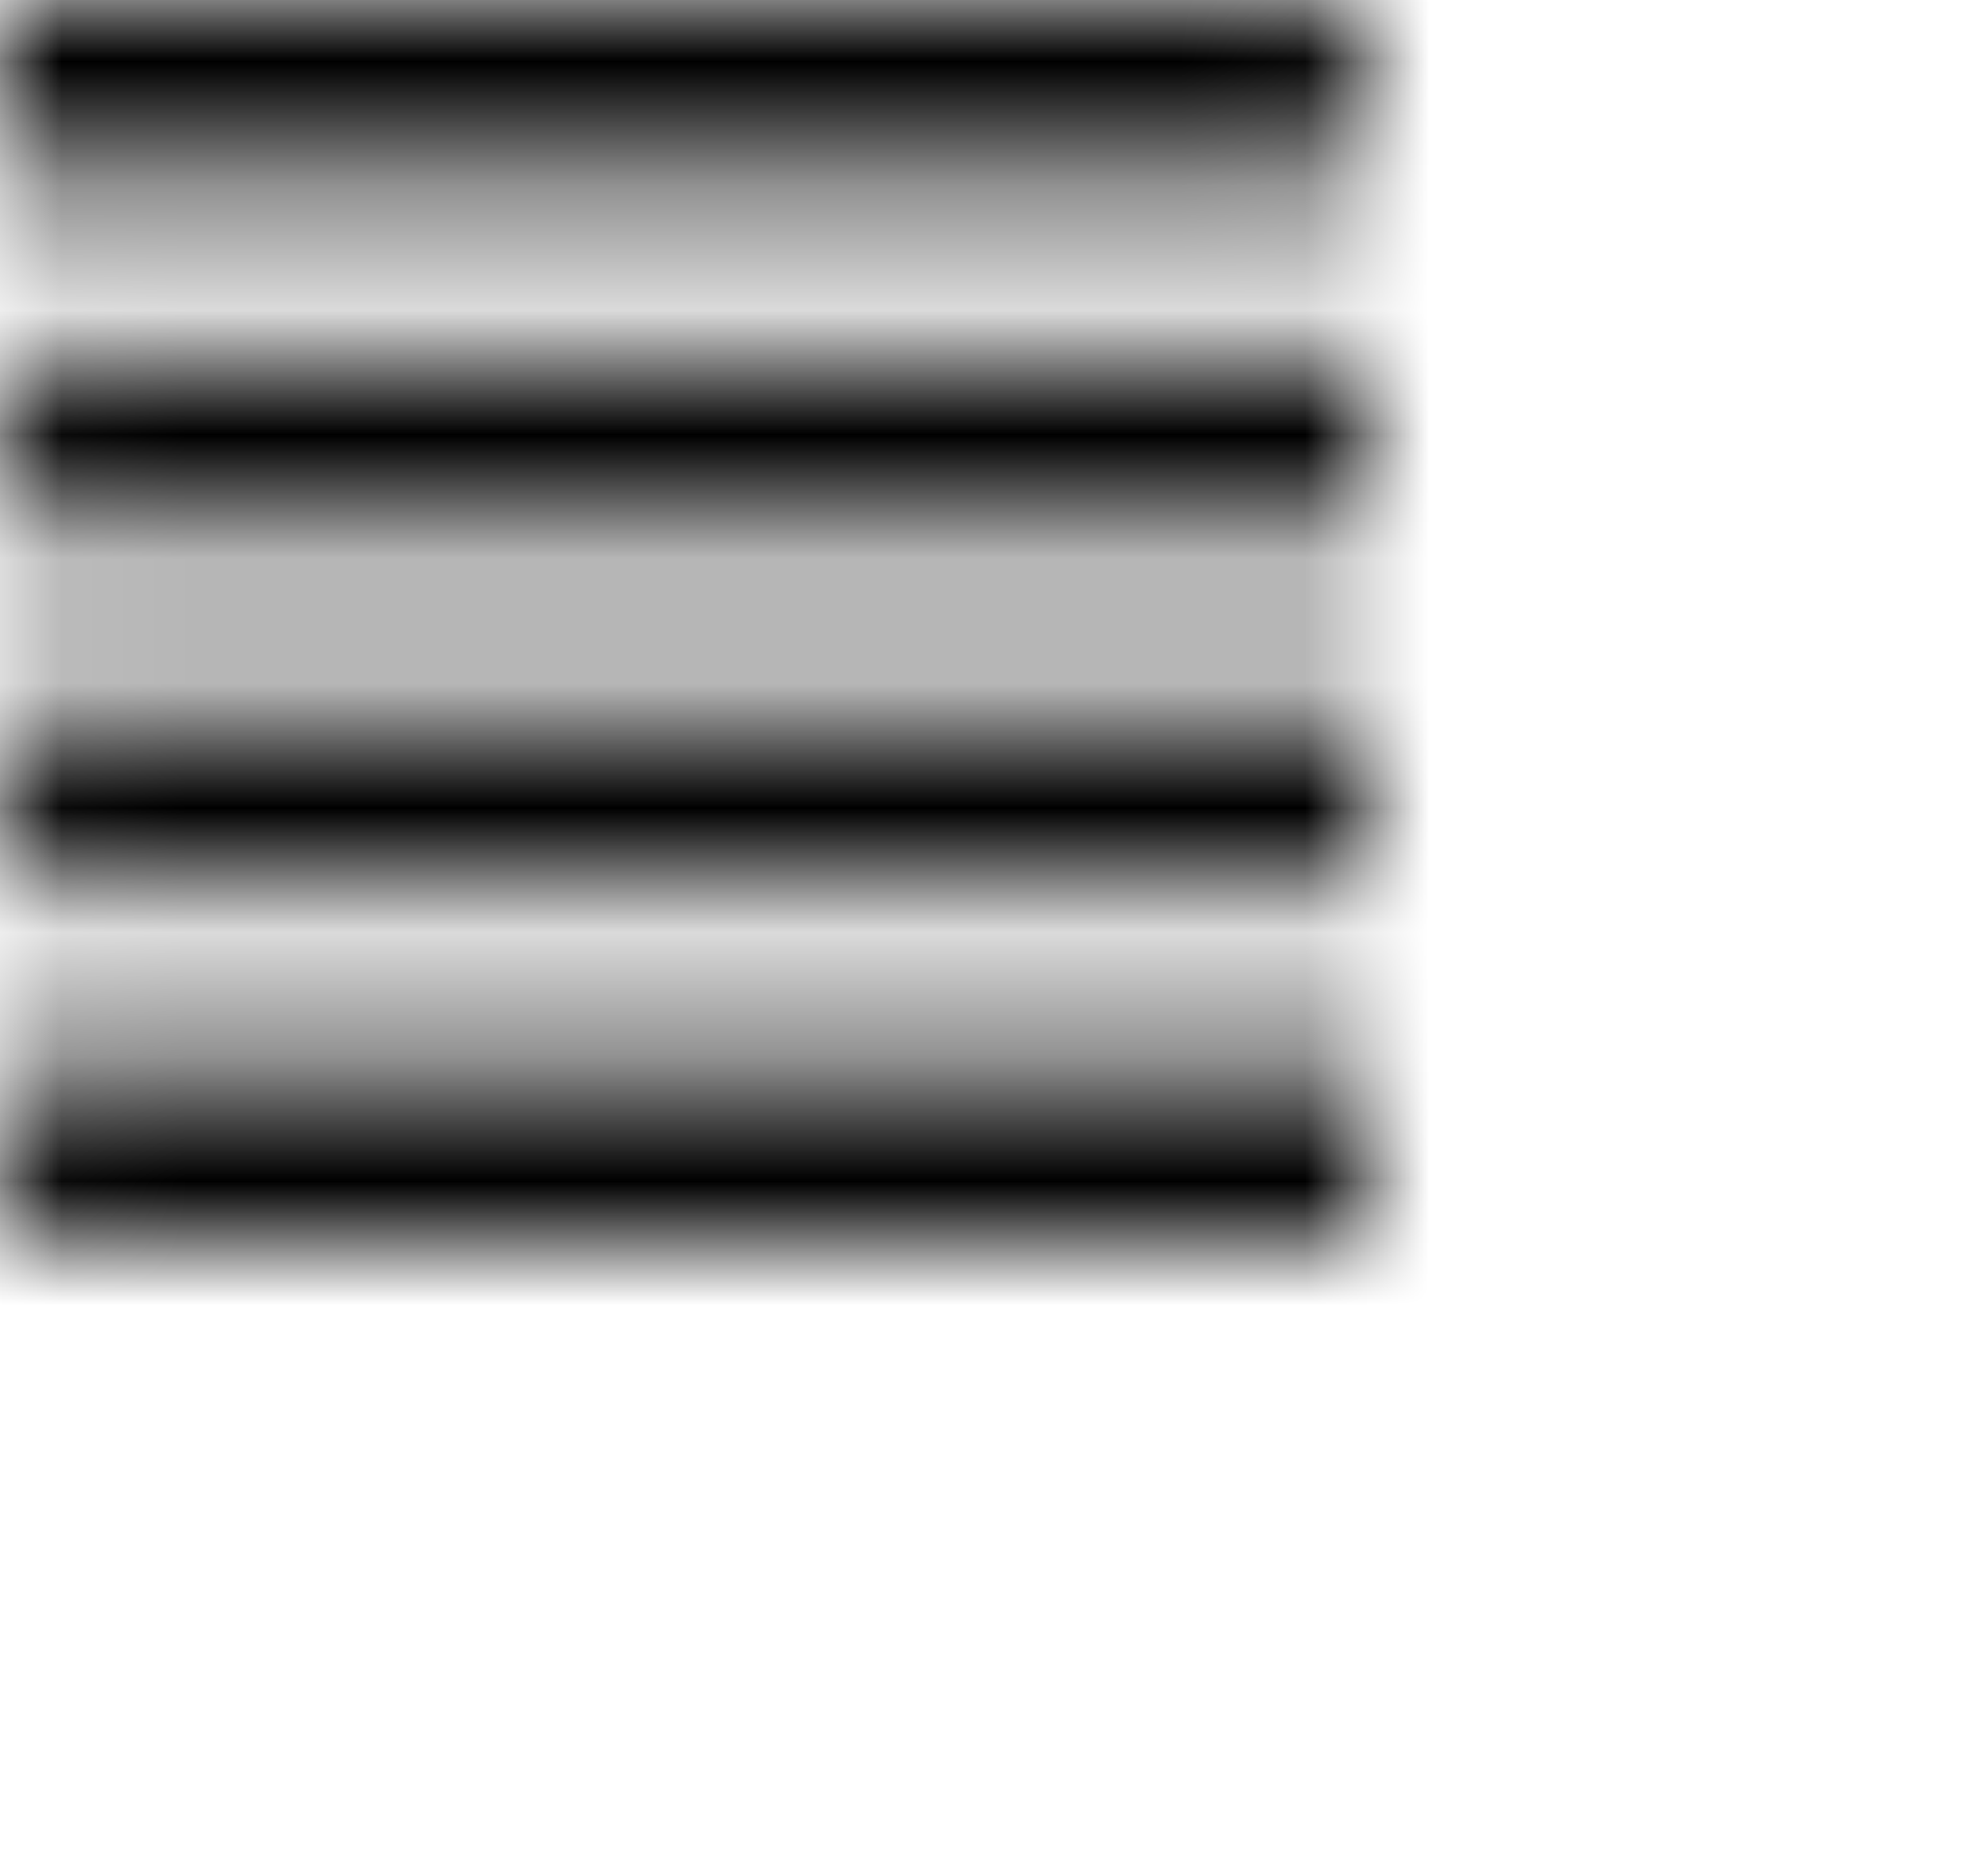 <?xml version="1.0" encoding="UTF-8"?>
<svg width="16px" height="15px" viewBox="0 0 16 15" version="1.1" xmlns="http://www.w3.org/2000/svg" xmlns:xlink="http://www.w3.org/1999/xlink">
    <!-- Generator: Sketch 64 (93537) - https://sketch.com -->
    <title>list_icon@3x</title>
    <desc>Created with Sketch.</desc>
    <defs>
        <path d="M11,8.571 L11,10 L0.044,10 L0.044,8.571 L11,8.571 Z M11,5.714 L11,7.143 L0.044,7.143 L0.044,5.714 L11,5.714 Z M11,2.857 L11,4.286 L0.044,4.286 L0.044,2.857 L11,2.857 Z M10.956,0 L10.956,1.429 L0,1.429 L0,0 L10.956,0 Z" id="path-1"></path>
        <polygon id="path-3" points="0 17.143 17.6 17.143 17.6 0 0 0"></polygon>
    </defs>
    <g id="Food-Discover-(categories-with-listing)" stroke="none" stroke-width="1" fill="none" fill-rule="evenodd">
        <g id="10.4" transform="translate(-125, -358)">
            <g id="Price-order-/-list-setting" transform="translate(35, 353)">
                <g id="list_icon" transform="translate(90, 5)">
                    <g id="Group_14288-Clipped">
                        <mask id="mask-2" fill="white">
                            <use xlink:href="#path-1"></use>
                        </mask>
                        <g id="Path_19738"></g>
                        <g id="Group_14288" mask="url(#mask-2)">
                            <g transform="translate(-2.933, -3.571)" id="Group_14287-Clipped">
                                <g>
                                    <mask id="mask-4" fill="white">
                                        <use xlink:href="#path-3"></use>
                                    </mask>
                                    <g id="Path_19734"></g>
                                    <g id="Group_14287" mask="url(#mask-4)" fill="#000000" fill-rule="nonzero">
                                        <g transform="translate(-0.733, 0)" id="Path_19736">
                                            <polygon points="0 0 18.333 0 18.333 17.143 0 17.143"></polygon>
                                        </g>
                                    </g>
                                </g>
                            </g>
                        </g>
                    </g>
                </g>
            </g>
        </g>
    </g>
</svg>
